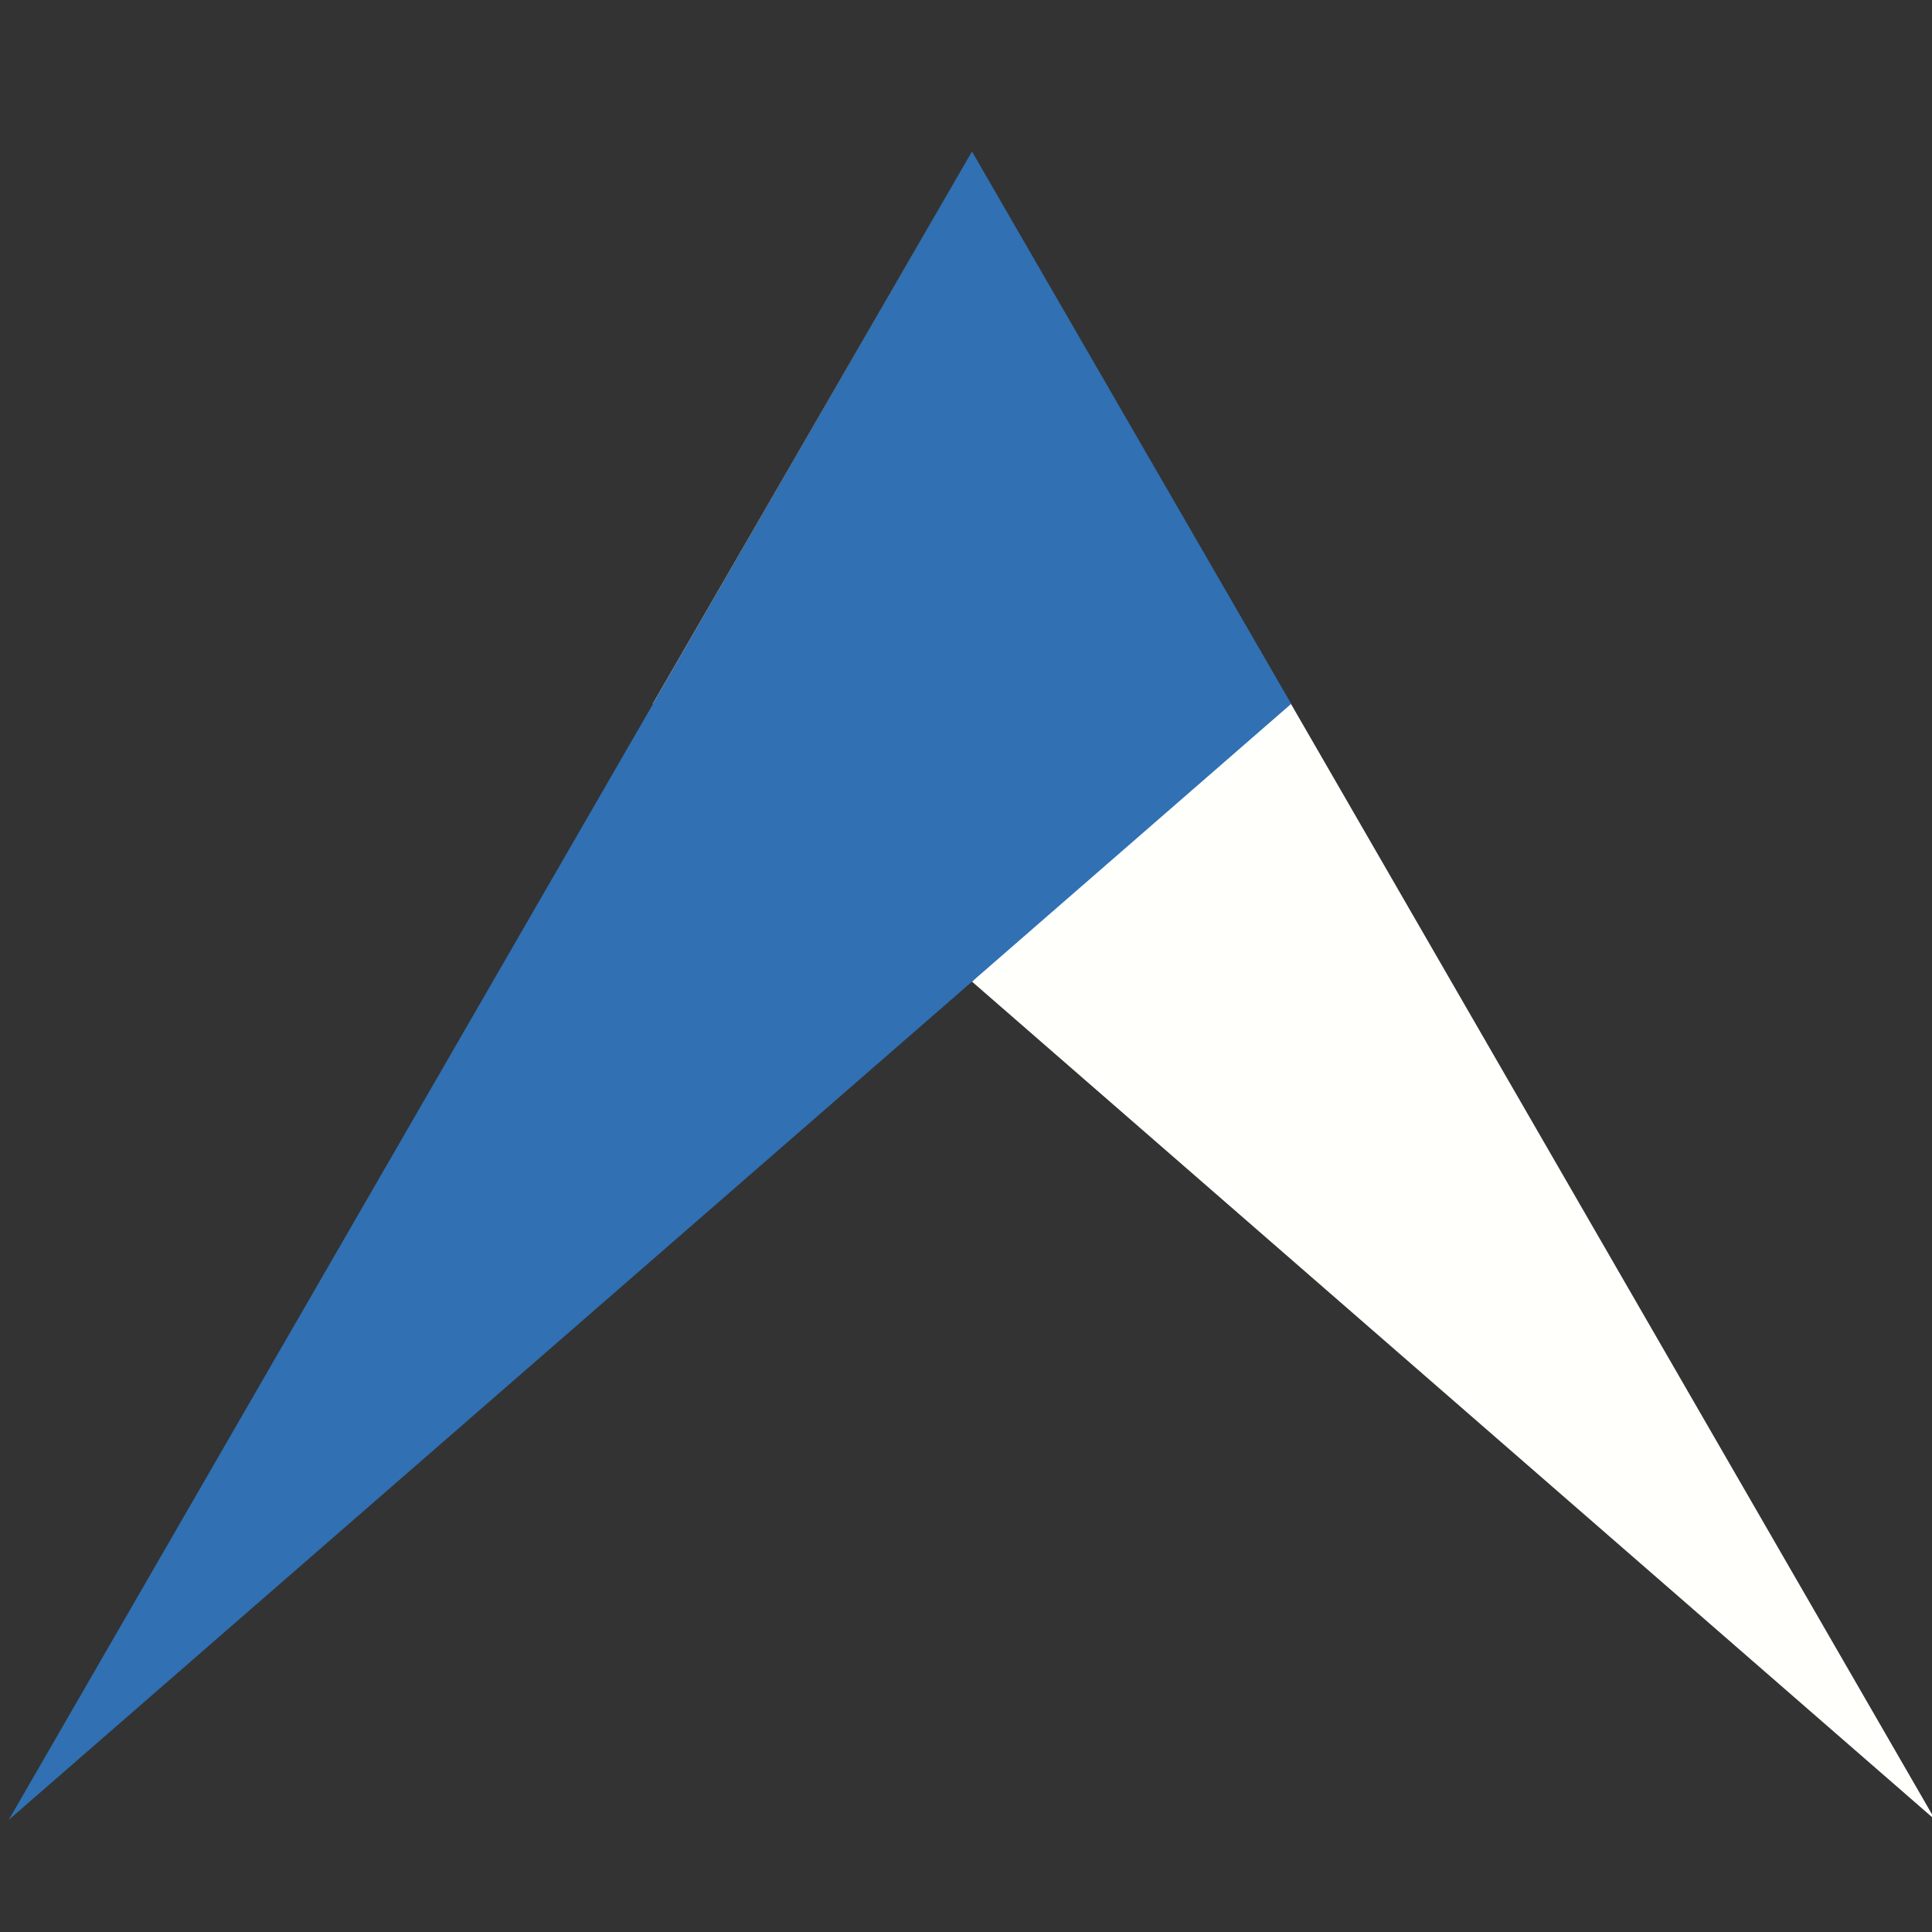 <svg xmlns="http://www.w3.org/2000/svg" version="1.1" xmlns:xlink="http://www.w3.org/1999/xlink" xmlns:svgjs="http://svgjs.com/svgjs" width="67.942mm" height="67.942mm"><rect width="100%" height="100%" fill="#333333" stroke="none"/><svg xmlns:dc="http://purl.org/dc/elements/1.1/" xmlns:cc="http://creativecommons.org/ns#" xmlns:rdf="http://www.w3.org/1999/02/22-rdf-syntax-ns#" xmlns:svg="http://www.w3.org/2000/svg" xmlns="http://www.w3.org/2000/svg" xmlns:sodipodi="http://sodipodi.sourceforge.net/DTD/sodipodi-0.dtd" xmlns:inkscape="http://www.inkscape.org/namespaces/inkscape" width="67.942mm" height="67.942mm" viewBox="0 0 67.942 67.942" version="1.1" id="SvgjsSvg1010" inkscape:version="1.0.1 (3bc2e813f5, 2020-09-07)">
  <title id="SvgjsTitle1009">testKent</title>
  <defs id="SvgjsDefs1008"></defs>
  <sodipodi:namedview id="SvgjsSodipodi:namedview1007" pagecolor="#ffffff" bordercolor="#666666" borderopacity="1.0" inkscape:pageopacity="0.0" inkscape:pageshadow="2" inkscape:zoom="1.414489" inkscape:cx="-1.1056881" inkscape:cy="139.88778" inkscape:document-units="mm" inkscape:current-layer="g3365" inkscape:document-rotation="0" showgrid="false" fit-margin-top="0" fit-margin-left="0" fit-margin-right="0" fit-margin-bottom="0" inkscape:window-width="1920" inkscape:window-height="1017" inkscape:window-x="1912" inkscape:window-y="-8" inkscape:window-maximized="1"></sodipodi:namedview>
  <g inkscape:label="Layer 1" inkscape:groupmode="layer" id="SvgjsG1005" transform="translate(-42.063,-127.963)">
    <g id="SvgjsG1004" transform="matrix(1.094,0,0,1.094,-882.498,-3000.791)">
      <g id="SvgjsG1003" inkscape:export-xdpi="87" inkscape:export-ydpi="87">
        <g id="SvgjsG1002" transform="translate(-12.731,-0.545)">
          <path id="SvgjsPath1001" style="fill:#fffffc;fill-opacity:1;stroke:none;stroke-width:0.163px;stroke-linecap:butt;stroke-linejoin:miter;stroke-opacity:1" d="m 889.096,2865.338 -10.262,17.753 0.007,0.01 z m 10.255,17.759 c -0.446,-0.773 -10.255,8.924 -10.255,8.924 l 30.962,26.946 z" sodipodi:nodetypes="cccccccc" inkscape:export-filename="C:\Users\IAMsay\Downloads\Logos 4 Stephan\2a.png" inkscape:export-xdpi="87" inkscape:export-ydpi="87"></path>
          <path style="fill:#3070b3;fill-opacity:1;stroke:none;stroke-width:0.163px;stroke-linecap:butt;stroke-linejoin:miter;stroke-opacity:1" d="m 858.131,2918.967 30.964,-53.63 10.262,17.754 z" id="SvgjsPath1000" sodipodi:nodetypes="cccc" inkscape:export-filename="C:\Users\IAMsay\Downloads\Logos 4 Stephan\2a.png" inkscape:export-xdpi="87" inkscape:export-ydpi="87"></path>
        </g>
      </g>
    </g>
  </g>
</svg><style>@media (prefers-color-scheme: light) { :root { filter: none; } }
</style></svg>